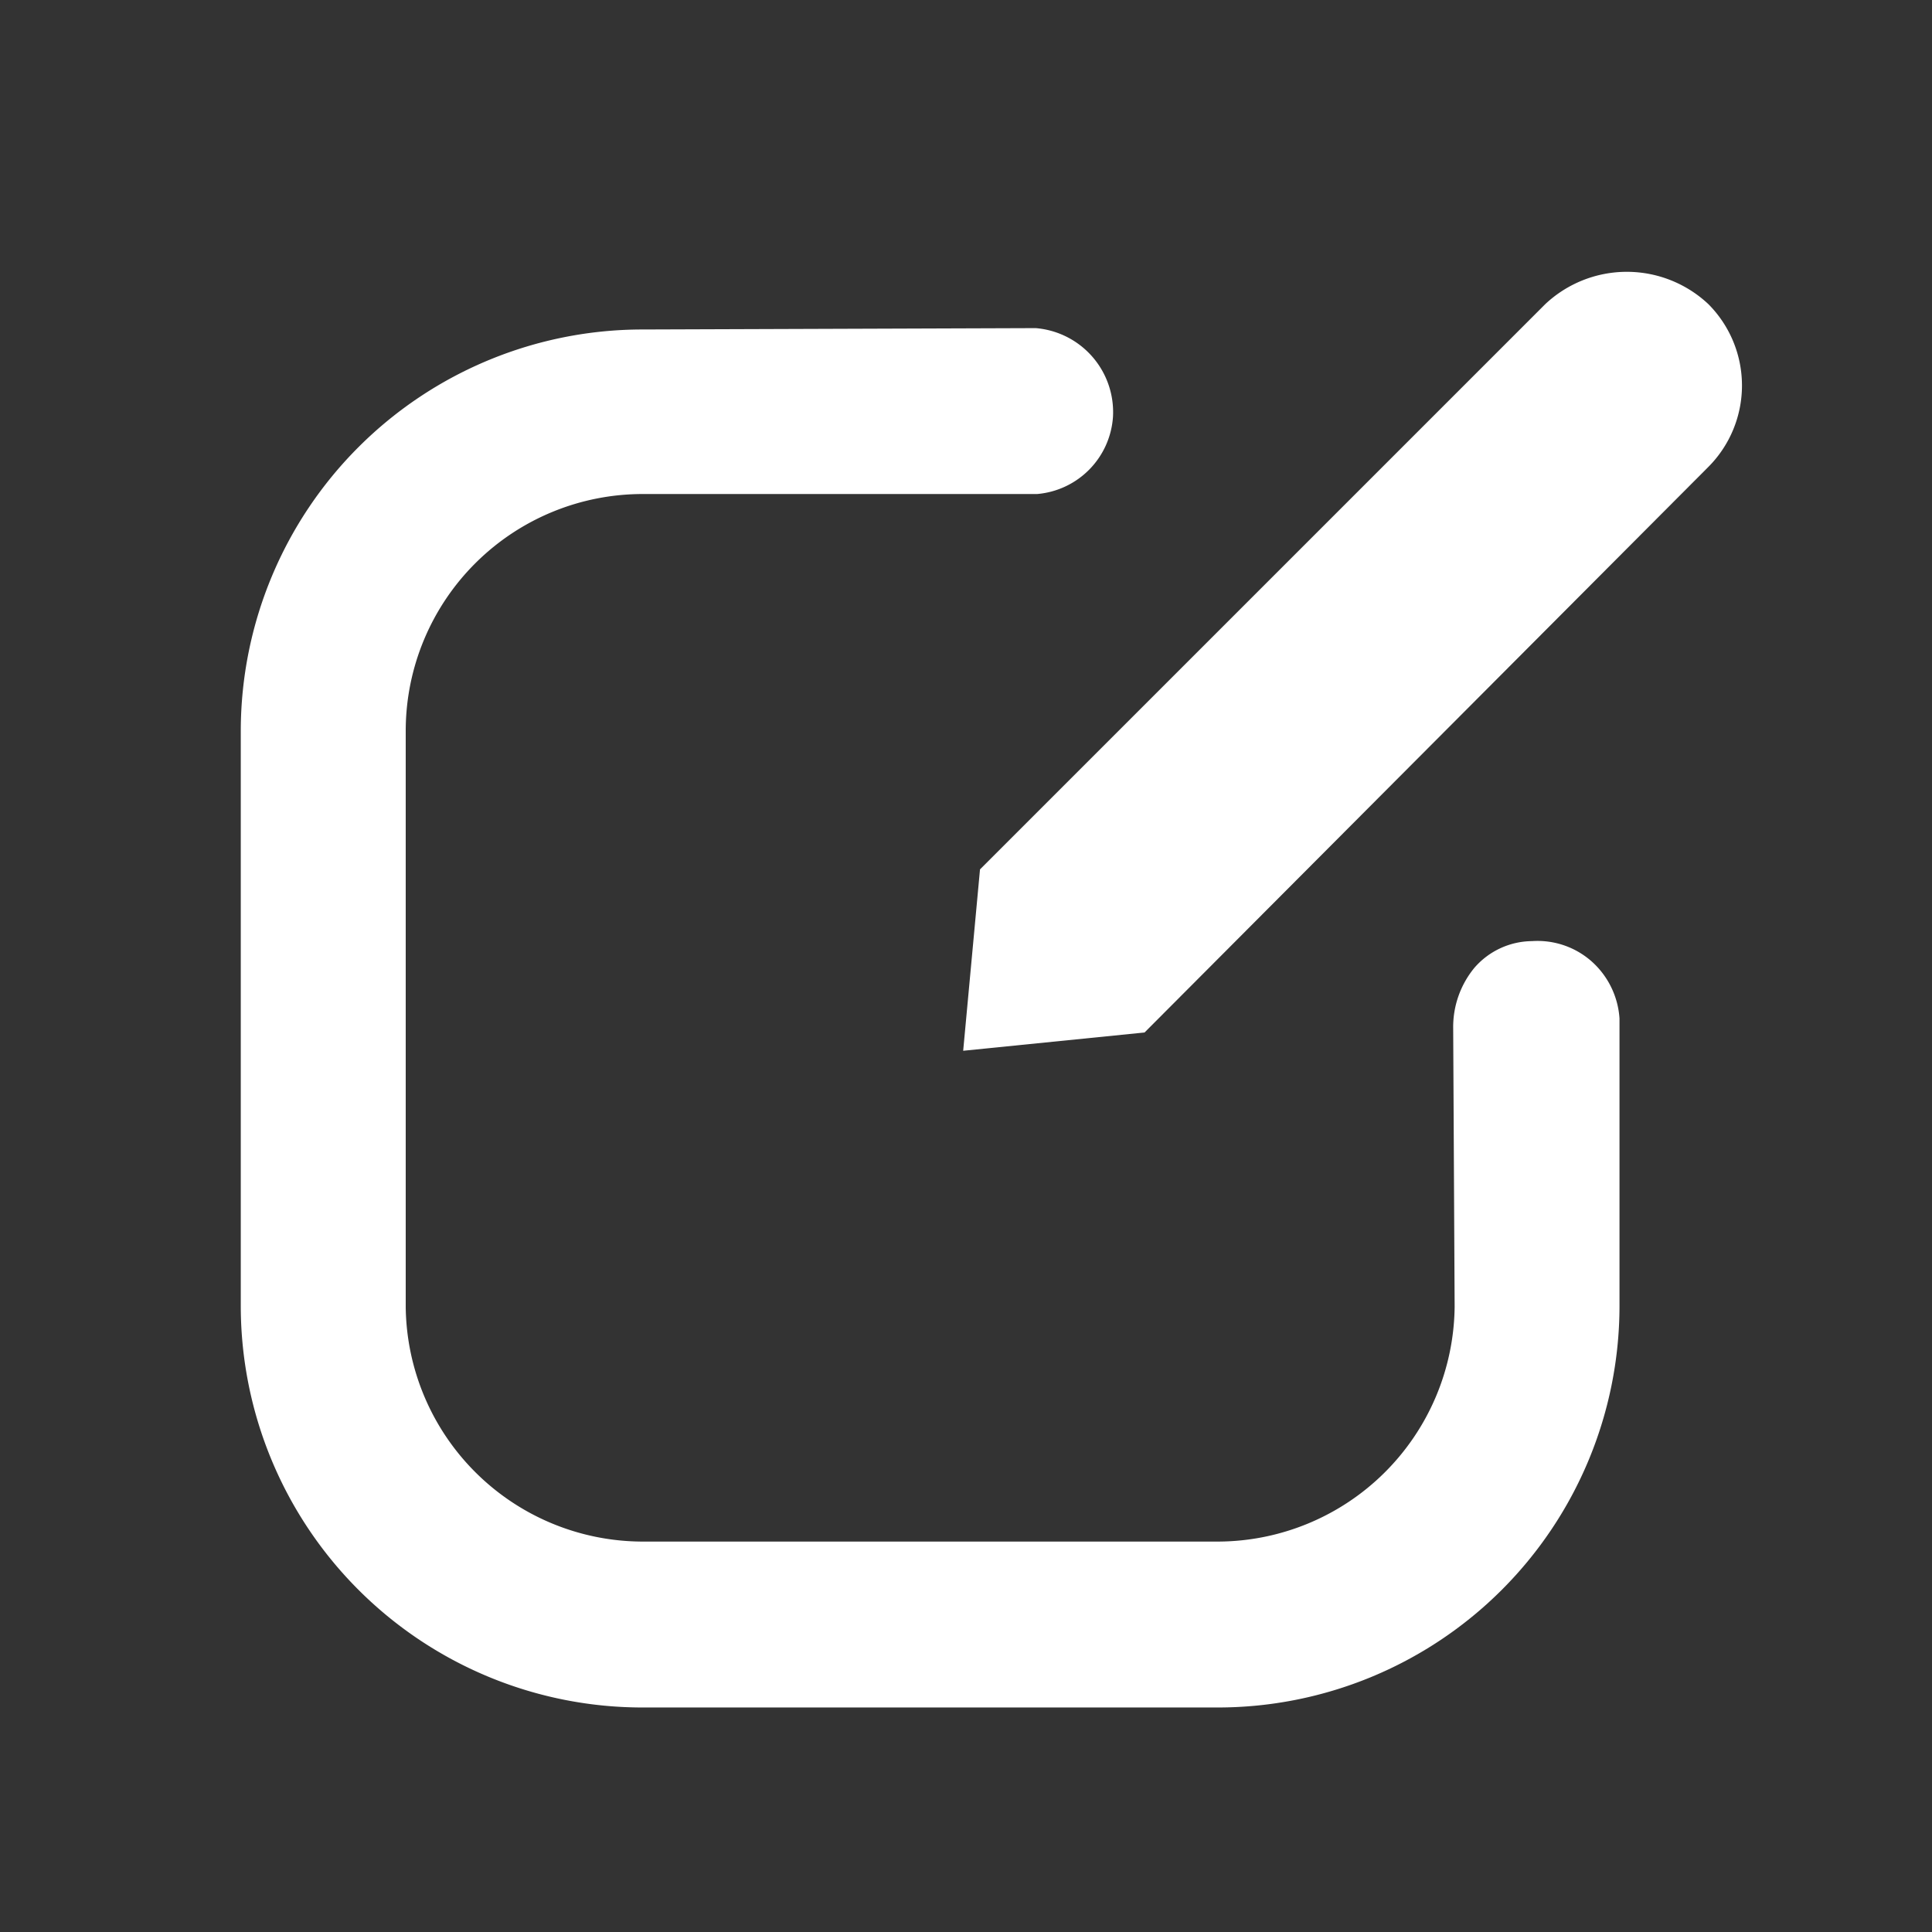 <svg xmlns="http://www.w3.org/2000/svg" width="24" height="24" viewBox="0 0 24 24"><rect x="0" y="0" width="24" height="24" fill="#333333" stroke="none"/><defs><style>.a{fill:#fff;}.b{fill:none;}</style></defs><g transform="translate(3 3.376)"><g transform="translate(0 0.699)"><path class="a" d="M2883.168,861.007v3.581a4.991,4.991,0,0,1-5,4.978h-7.127a4.991,4.991,0,0,1-5-4.978v-7.162a4.991,4.991,0,0,1,5-4.978l4.874-.017a1.047,1.047,0,0,1,.961,1.1,1.032,1.032,0,0,1-.943.961h-4.891a2.944,2.944,0,0,0-2.952,2.934v7.162a2.948,2.948,0,0,0,2.934,2.917h7.162a2.949,2.949,0,0,0,2.934-2.917l-.018-3.459a1.157,1.157,0,0,1,.263-.751.957.957,0,0,1,.716-.332,1.014,1.014,0,0,1,.733.245A1.04,1.04,0,0,1,2883.168,861.007Z" transform="translate(-2866.05 -852.43)"/></g><g transform="translate(8.96)"><path class="a" d="M2880.438,854.458l-7,7.022-2.253.227.209-2.253,7.022-7.022a1.479,1.479,0,0,1,2.026,0A1.433,1.433,0,0,1,2880.438,854.458Z" transform="translate(-2871.18 -852.03)"/></g></g><rect class="b" width="24" height="24"/></svg>